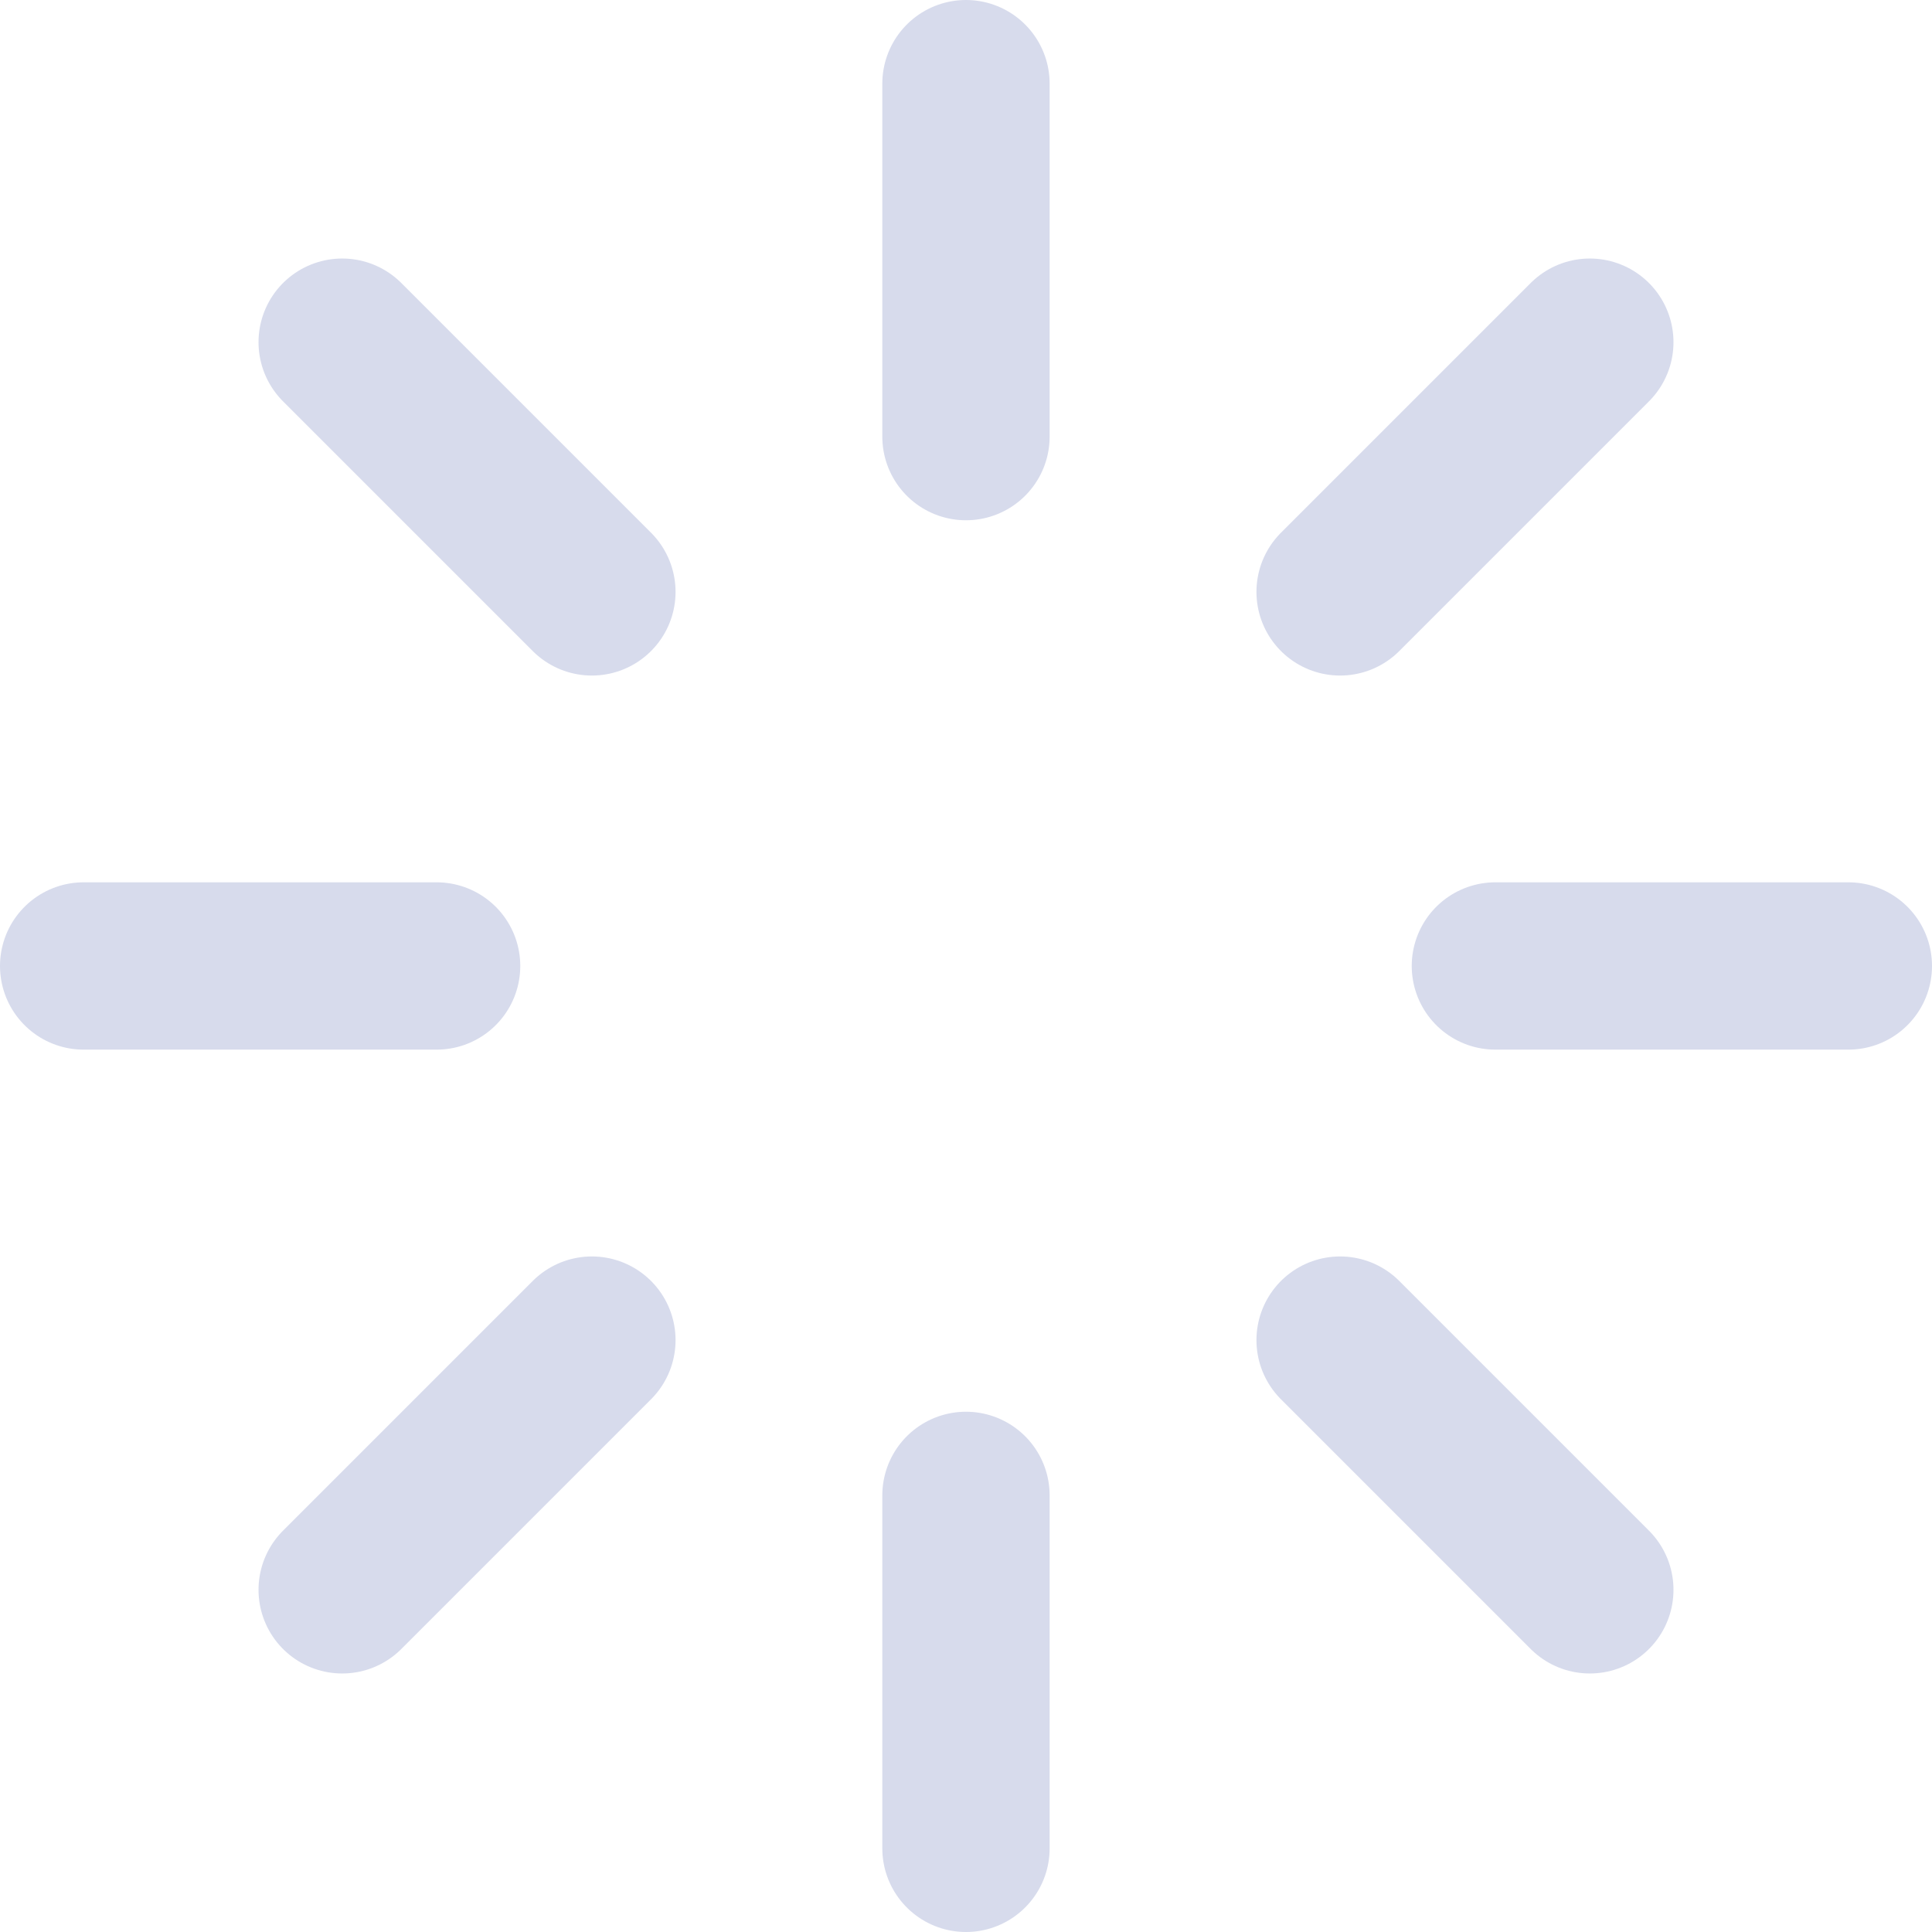 <svg xmlns="http://www.w3.org/2000/svg" width="34.639" height="34.639" viewBox="0 0 34.639 34.639"><defs><style>.a{fill:none;stroke:#d7dbec;stroke-linecap:round;stroke-linejoin:round;stroke-width:3px;}</style></defs><g transform="translate(-1.5 -1.5)"><path class="a" d="M18,3V9.328" transform="translate(0.819)"/><path class="a" d="M18,27v6.328" transform="translate(0.819 1.311)"/><path class="a" d="M7.395,7.395l4.477,4.477" transform="translate(0.24 0.24)"/><path class="a" d="M24.36,24.36l4.477,4.477" transform="translate(1.167 1.167)"/><path class="a" d="M3,18H9.328" transform="translate(0 0.819)"/><path class="a" d="M27,18h6.328" transform="translate(1.311 0.819)"/><path class="a" d="M7.395,28.837l4.477-4.477" transform="translate(0.24 1.167)"/><path class="a" d="M24.36,11.872l4.477-4.477" transform="translate(1.167 0.24)"/></g></svg>